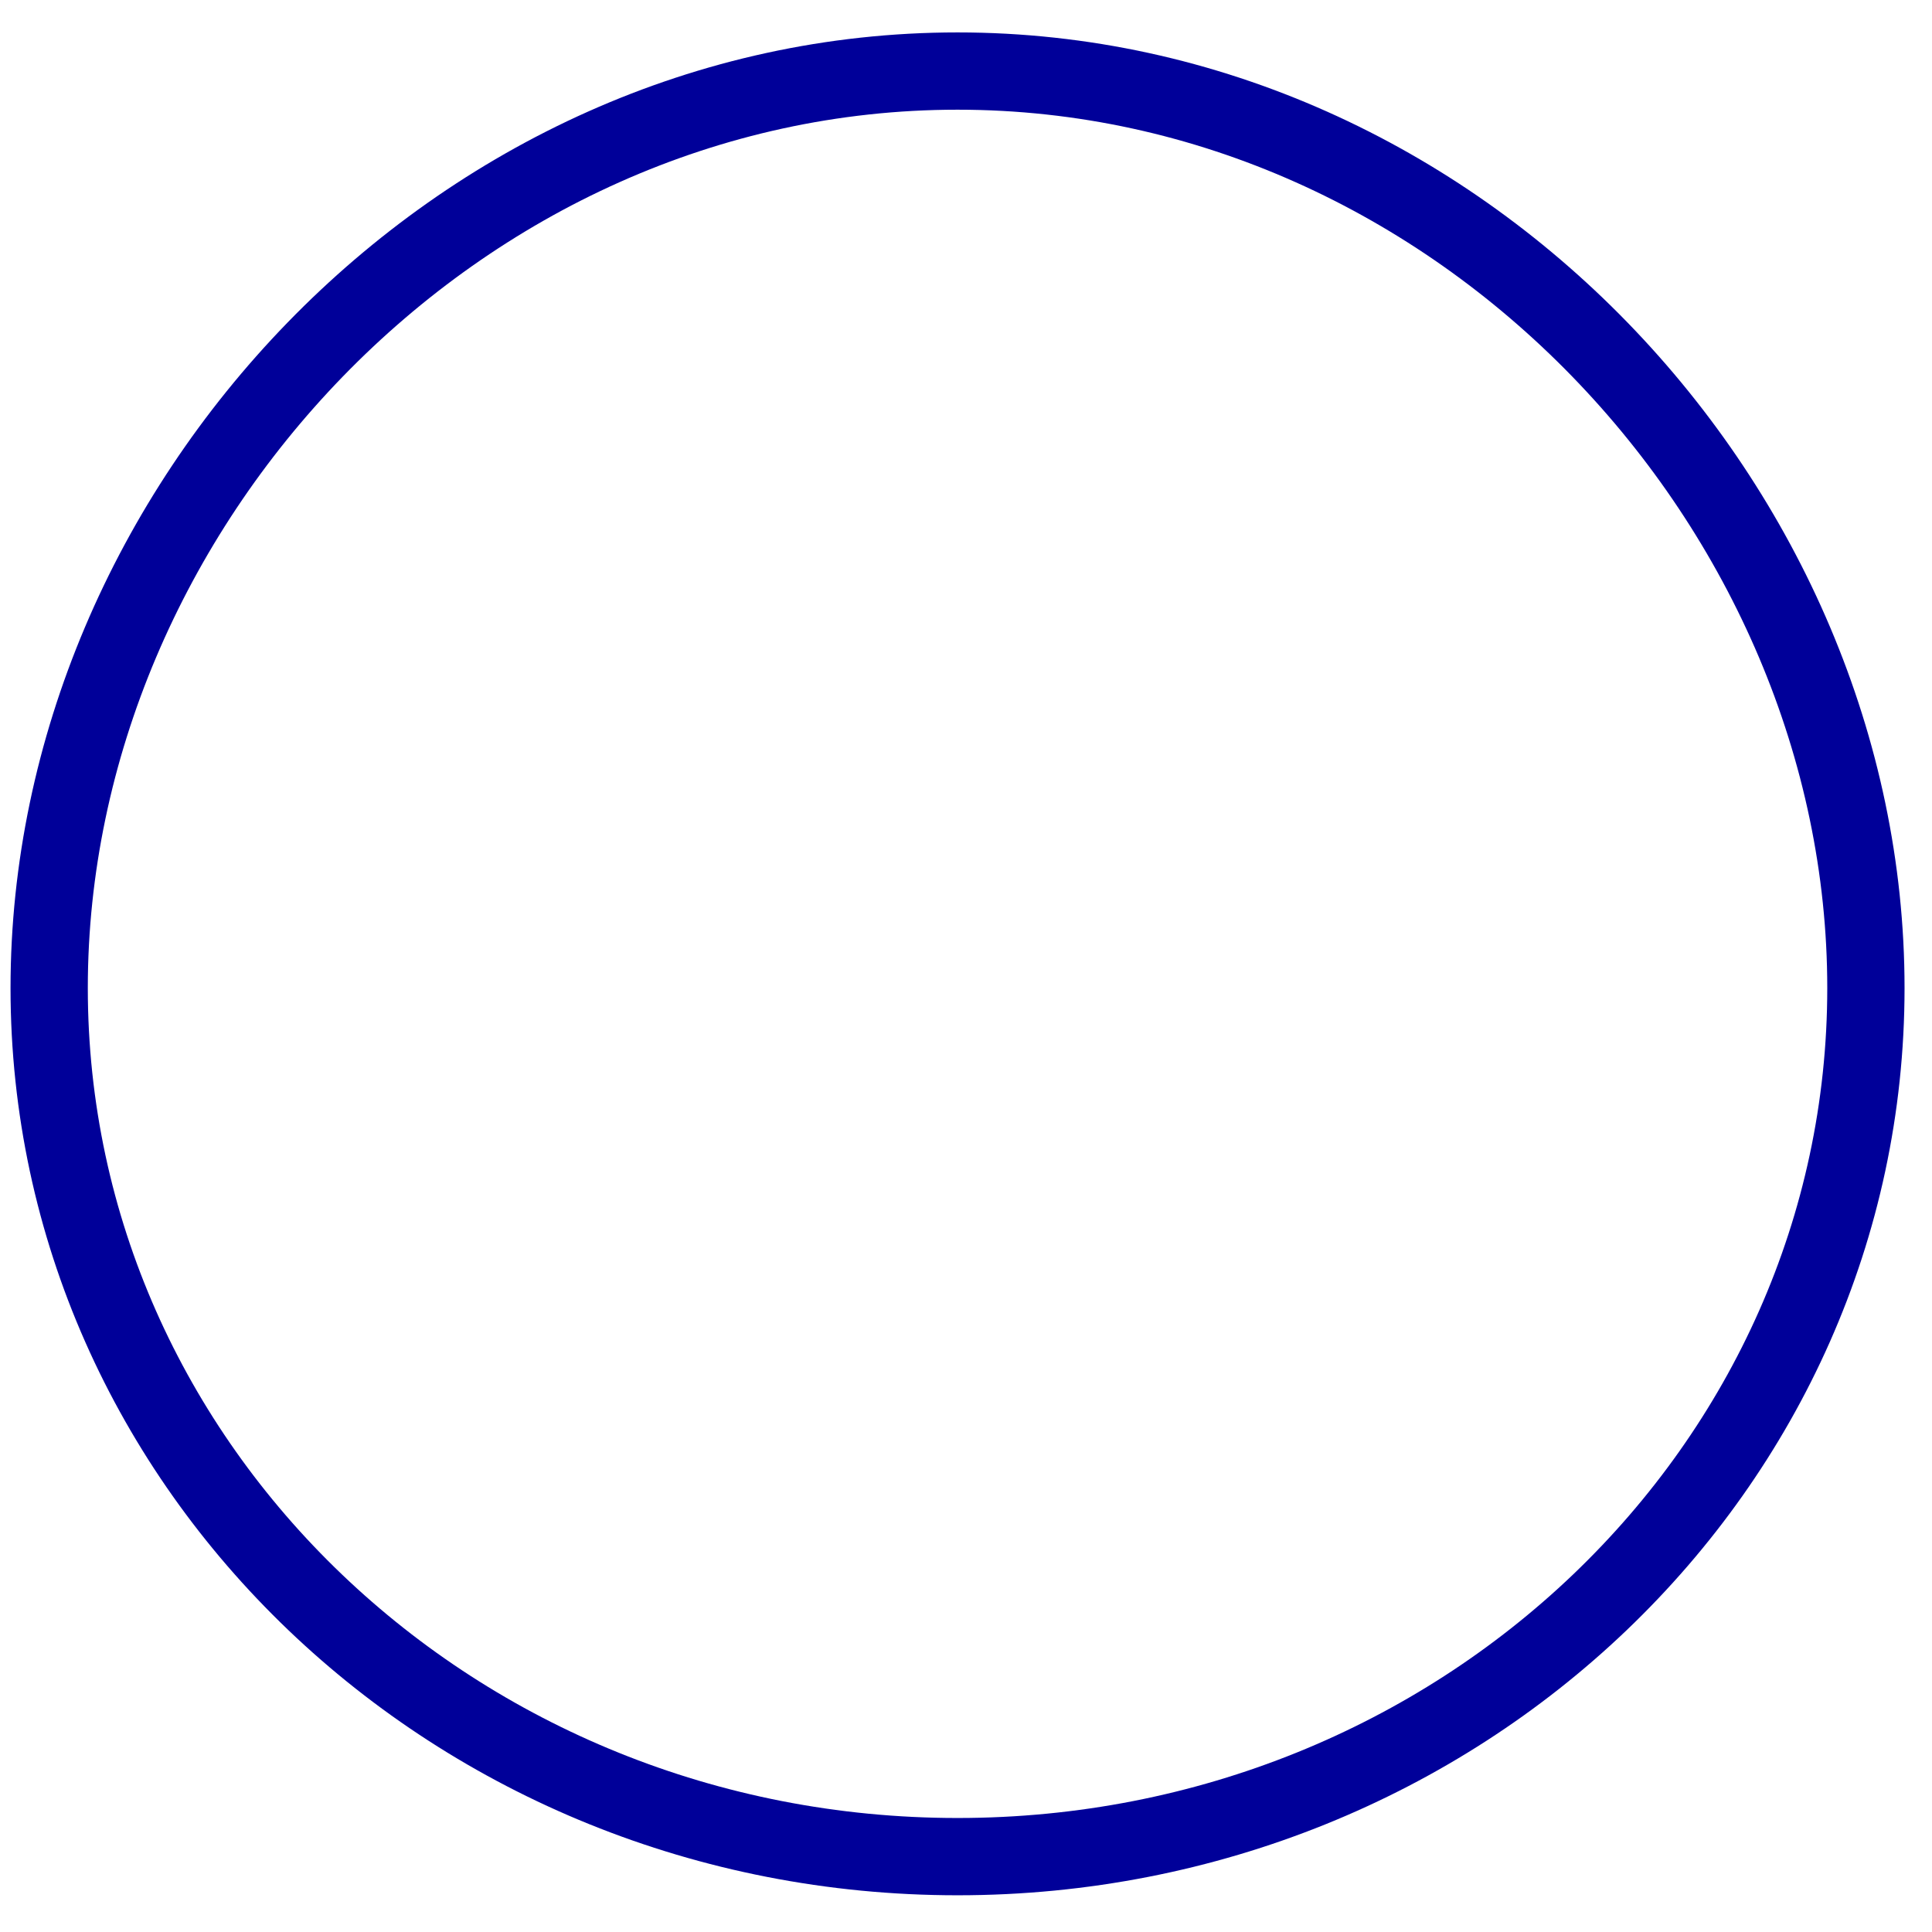 <svg xmlns="http://www.w3.org/2000/svg" xmlns:se="http://svg-edit.googlecode.com" xmlns:xlink="http://www.w3.org/1999/xlink" xmlns:dc="http://purl.org/dc/elements/1.1/" xmlns:cc="http://creativecommons.org/ns#" xmlns:rdf="http://www.w3.org/1999/02/22-rdf-syntax-ns#" xmlns:inkscape="http://www.inkscape.org/namespaces/inkscape" width="100" height="100" style="">                                    <title>my vector image</title>                                    <!-- Created with Vector Paint - http://www.vectorpaint.yaks.com/ https://chrome.google.com/webstore/detail/hnbpdiengicdefcjecjbnjnoifekhgdo -->                                    <rect id="backgroundrect" width="100%" height="100%" x="0" y="0" fill="#FFFFFF" stroke="none" class="" style=""/>                                <g class="currentLayer" style=""><title>Layer 1</title><path fill="#ffffff" fill-opacity="1" stroke="#000099" stroke-opacity="1" stroke-width="4" stroke-dasharray="none" stroke-linejoin="round" stroke-linecap="butt" stroke-dashoffset="" fill-rule="nonzero" opacity="1" marker-start="" marker-mid="" marker-end="" d="M2.545,51.139 C2.545,26.3 23.586,3.678 49.562,3.678 C75.538,3.678 96.579,26.3 96.579,51.139 C96.579,75.979 75.538,96.099 49.562,96.099 C23.586,96.099 2.545,75.979 2.545,51.139 z" id="svg_1" class="selected"/></g></svg>